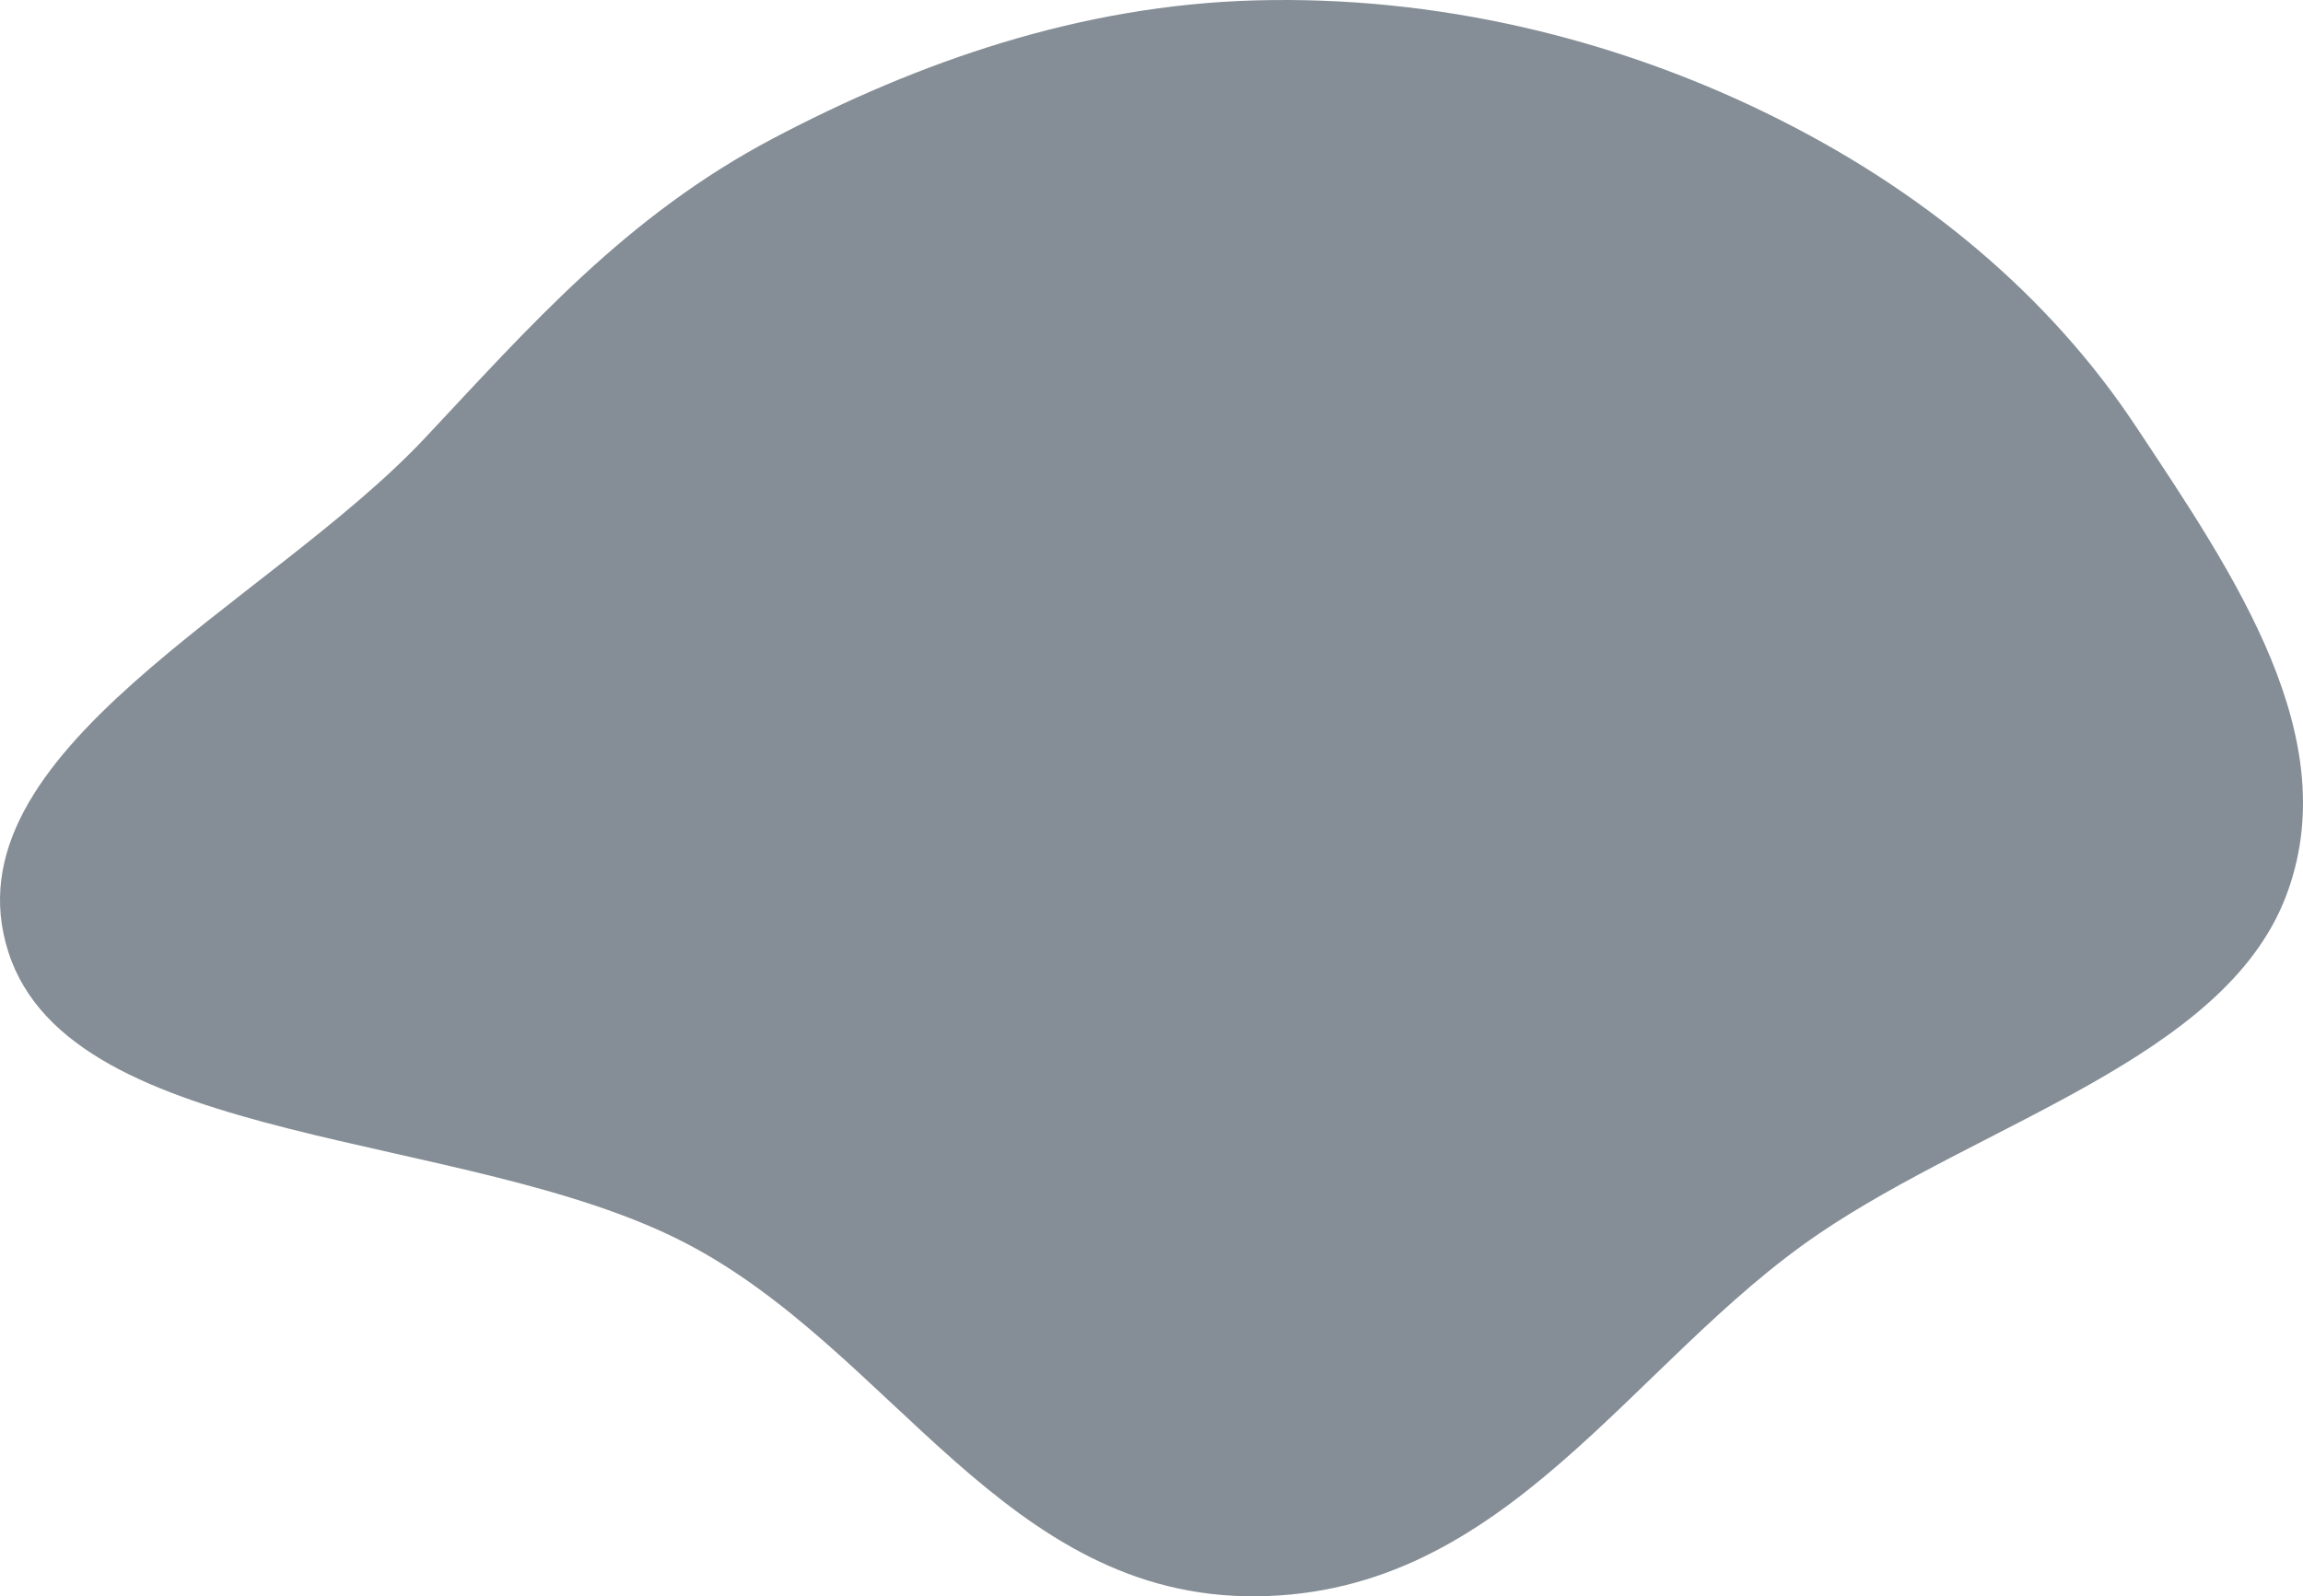 <svg width="300" height="208" viewBox="0 0 300 208" fill="none" xmlns="http://www.w3.org/2000/svg">
<path fill-rule="evenodd" clip-rule="evenodd" d="M163.616 0.048C187.118 -0.578 209.899 4.959 229.744 14.566C250.62 24.673 267.058 38.706 278.205 55.522C291.002 74.826 305.8 96.324 297.677 117.044C289.512 137.874 258.272 146.281 236.957 160.742C212.447 177.372 196.442 207.741 163.616 207.998C130.832 208.256 116.306 175.913 89.169 161.902C60.575 147.137 9.344 149.632 1.1 124.084C-7.328 97.967 34.794 78.958 55.345 57.085C68.971 42.582 81.509 28.149 100.769 18.004C119.631 8.067 140.694 0.659 163.616 0.048Z" fill="#768089" fill-opacity="0.89"/>
</svg>
